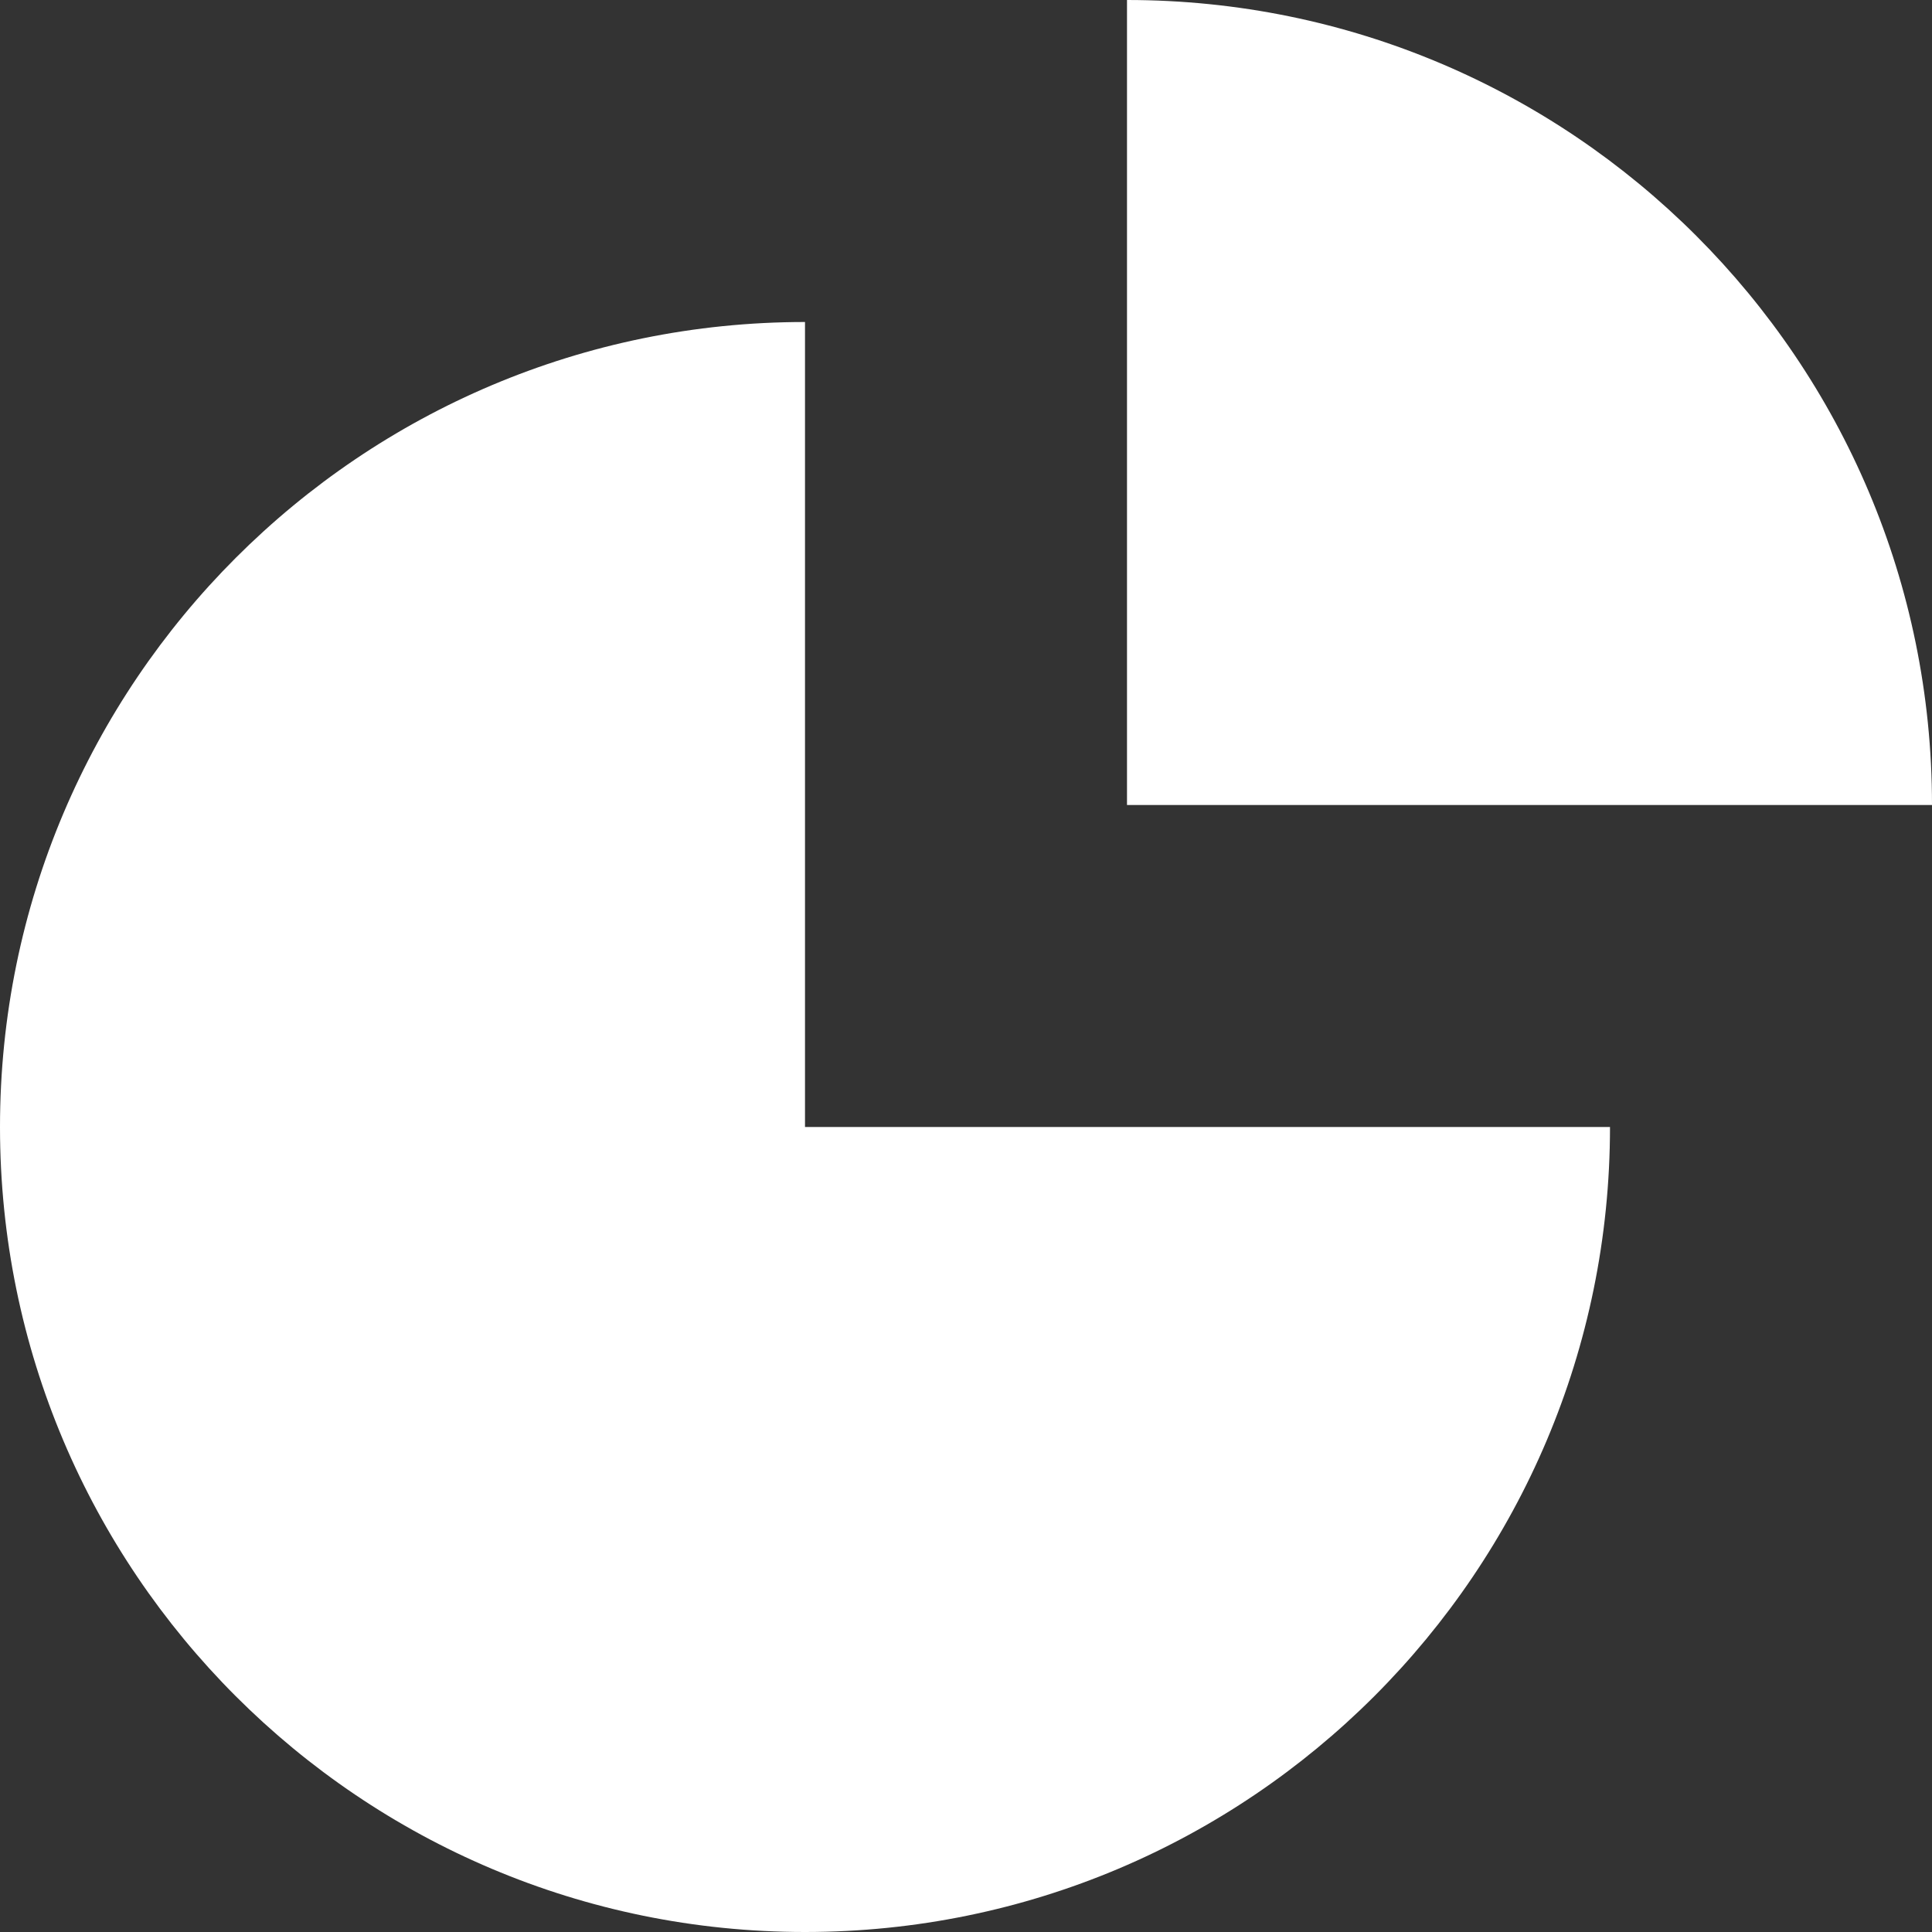 <?xml version="1.0" encoding="utf-8"?>
<!-- Generator: Adobe Illustrator 15.0.0, SVG Export Plug-In . SVG Version: 6.00 Build 0)  -->
<!DOCTYPE svg PUBLIC "-//W3C//DTD SVG 1.1//EN" "http://www.w3.org/Graphics/SVG/1.1/DTD/svg11.dtd">
<svg version="1.1" id="Слой_1" xmlns="http://www.w3.org/2000/svg" xmlns:xlink="http://www.w3.org/1999/xlink" x="0px" y="0px"
	 width="12px" height="12px" viewBox="0 0 12 12" enable-background="new 0 0 12 12" xml:space="preserve">
<rect x="0" y="0" width="12" height="12" fill="#333333" stroke="none"/>
<g>
	<path fill="#FFFFFF" d="M7,0v5h5C12,2.239,9.762,0,7,0z"/>
</g>
<g>
	<path fill="#FFFFFF" d="M10,7H5V2C2.239,2,0,4.239,0,7c0,2.762,2.239,5,5,5C7.762,12,10,9.762,10,7z"/>
</g>
</svg>
